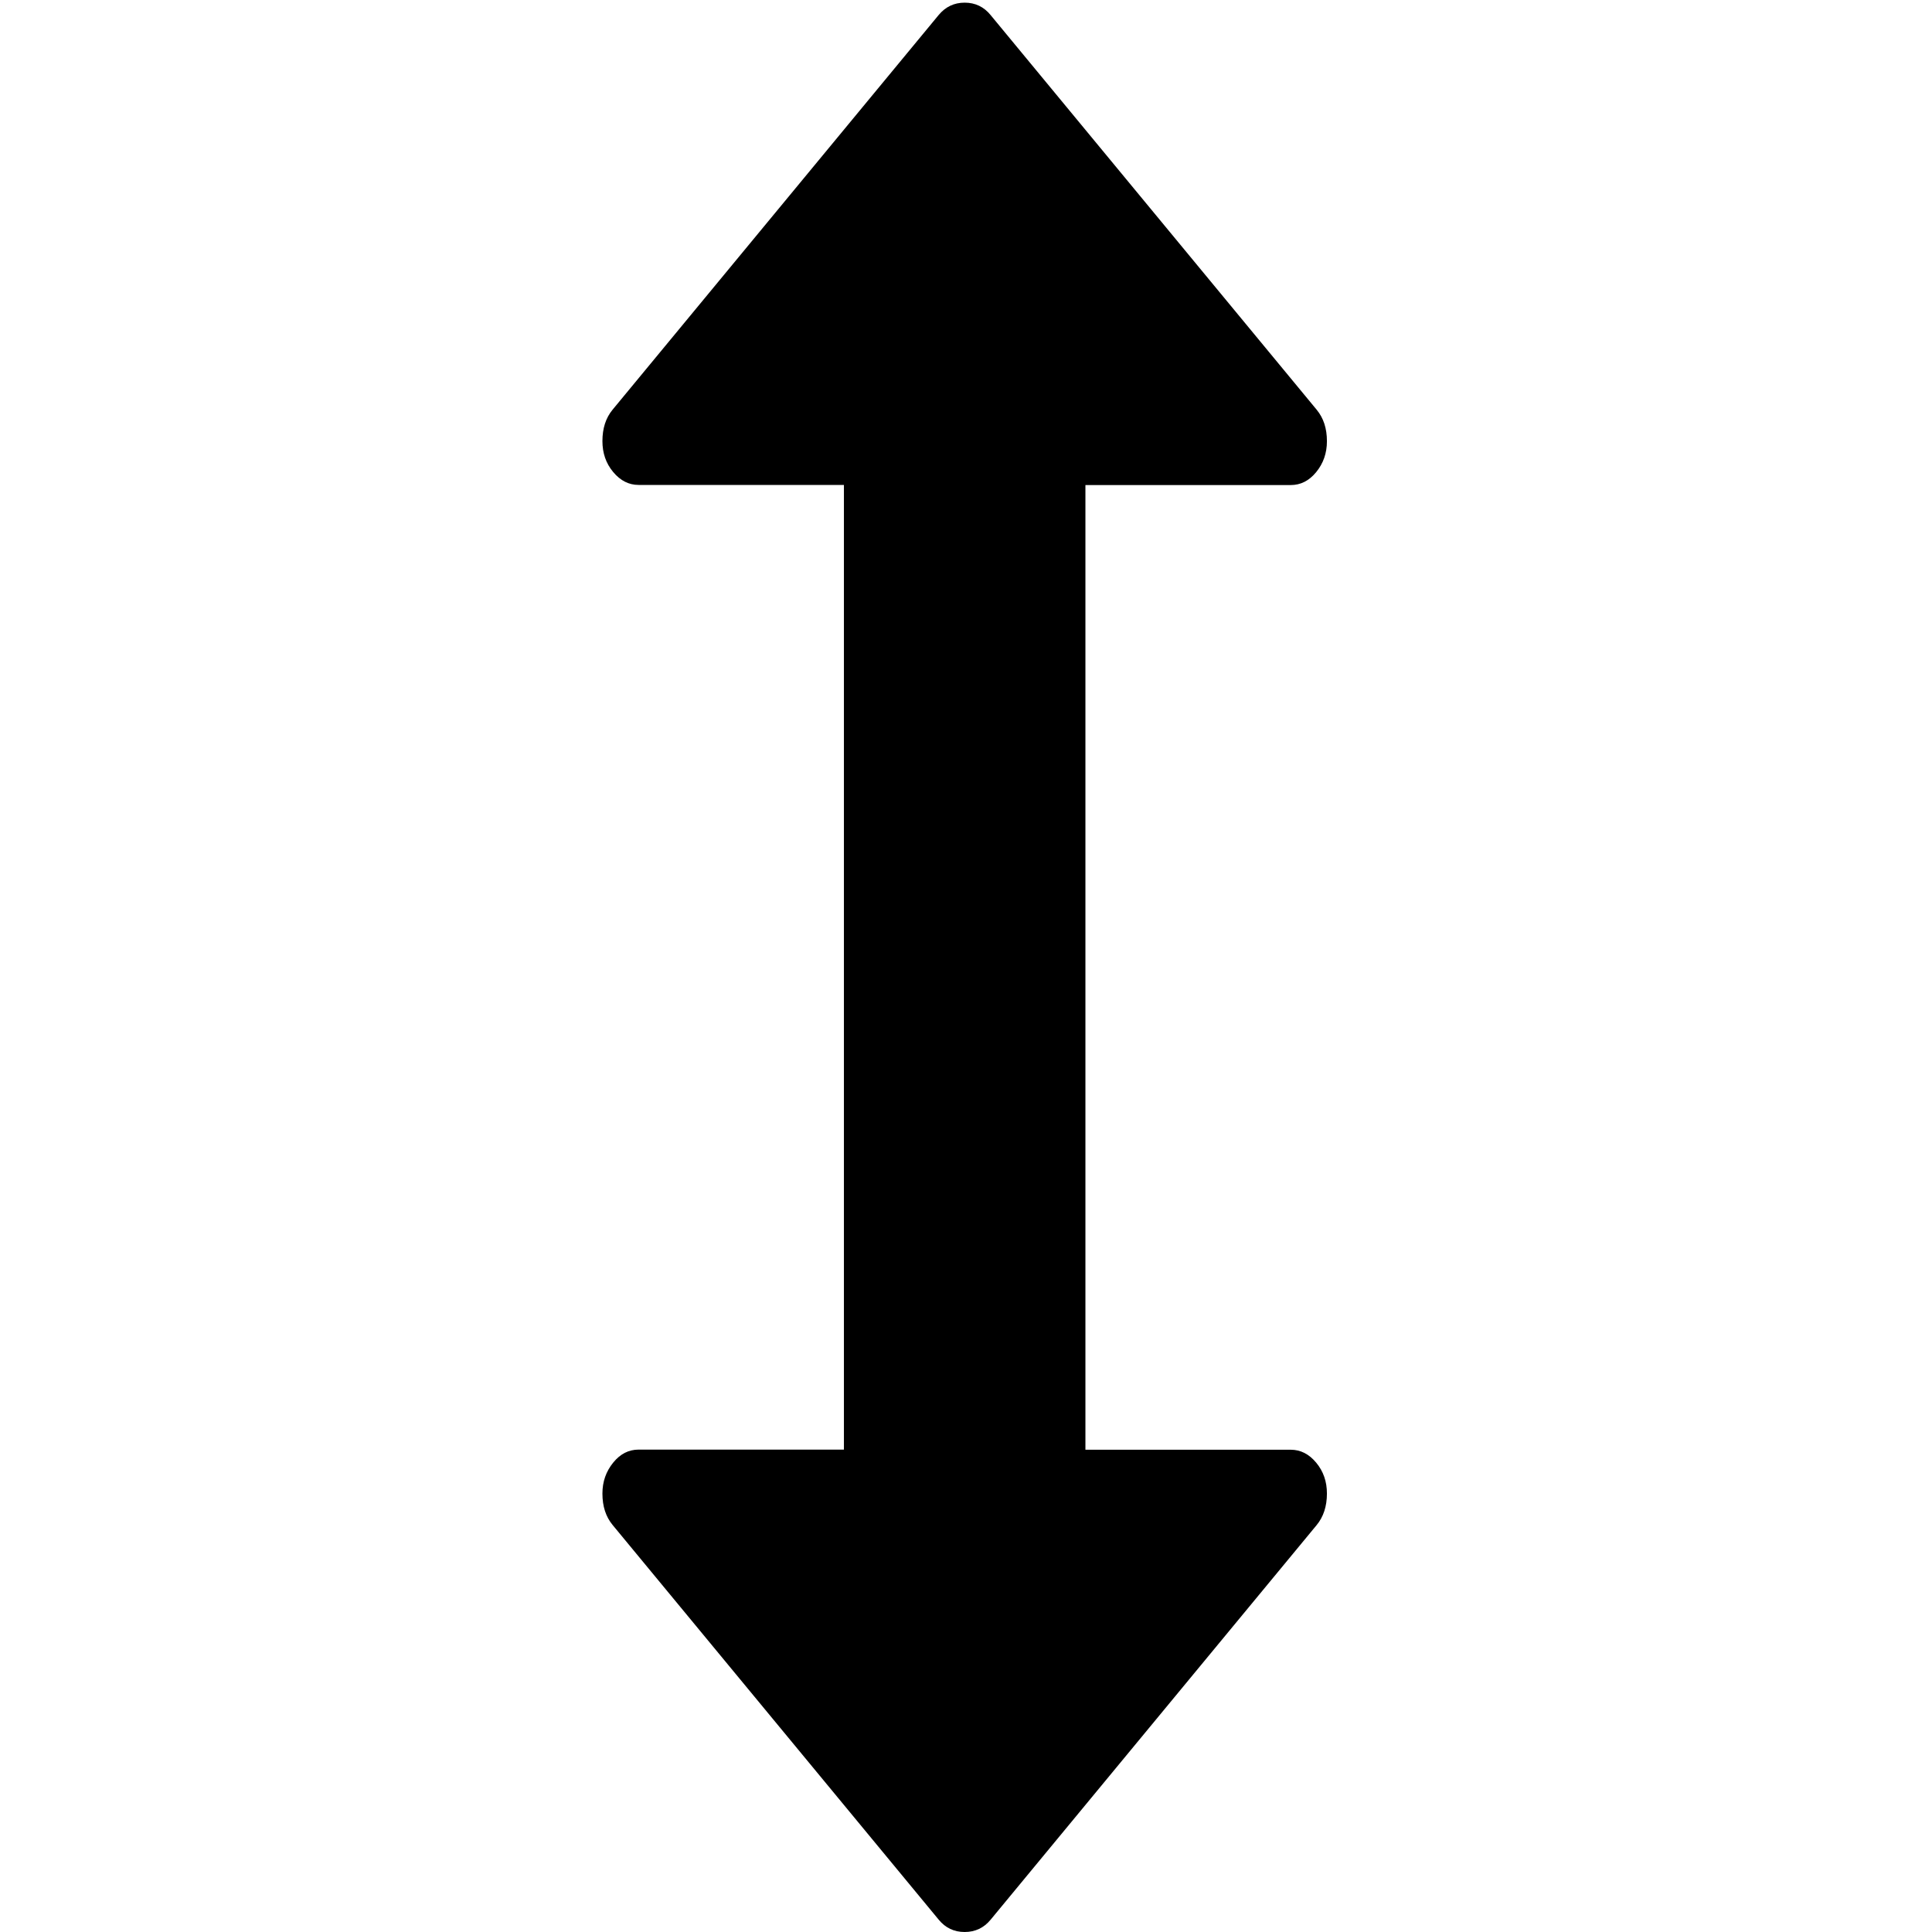<?xml version="1.0" encoding="utf-8"?>
<!-- Generator: Adobe Illustrator 17.0.2, SVG Export Plug-In . SVG Version: 6.00 Build 0)  -->
<!DOCTYPE svg PUBLIC "-//W3C//DTD SVG 1.1//EN" "http://www.w3.org/Graphics/SVG/1.1/DTD/svg11.dtd">
<svg version="1.1" id="Layer_1" xmlns="http://www.w3.org/2000/svg" xmlns:xlink="http://www.w3.org/1999/xlink" x="0px" y="0px"
	 width="16px" height="16px" viewBox="0 0 16 16" enable-background="new 0 0 16 16" xml:space="preserve">
<g>
	<path d="M10.689,12.006h-1.7V4.017h1.7c0.082,0,0.152-0.035,0.211-0.107c0.059-0.072,0.089-0.157,0.089-0.256
		c0-0.106-0.028-0.192-0.085-0.261l-2.7-3.268C8.148,0.056,8.076,0.022,7.989,0.022S7.83,0.056,7.773,0.125l-2.7,3.268
		C5.017,3.461,4.989,3.547,4.989,3.653c0,0.099,0.029,0.184,0.089,0.256c0.06,0.072,0.13,0.107,0.211,0.107h1.7v7.989h-1.7
		c-0.082,0-0.152,0.035-0.211,0.108s-0.089,0.157-0.089,0.256c0,0.106,0.028,0.192,0.085,0.261l2.7,3.268
		C7.83,15.966,7.901,16,7.989,16c0.087,0,0.159-0.034,0.215-0.102l2.7-3.268c0.056-0.068,0.085-0.155,0.085-0.261
		c0-0.099-0.029-0.184-0.089-0.256C10.84,12.041,10.77,12.006,10.689,12.006z"/>
</g>
</svg>
